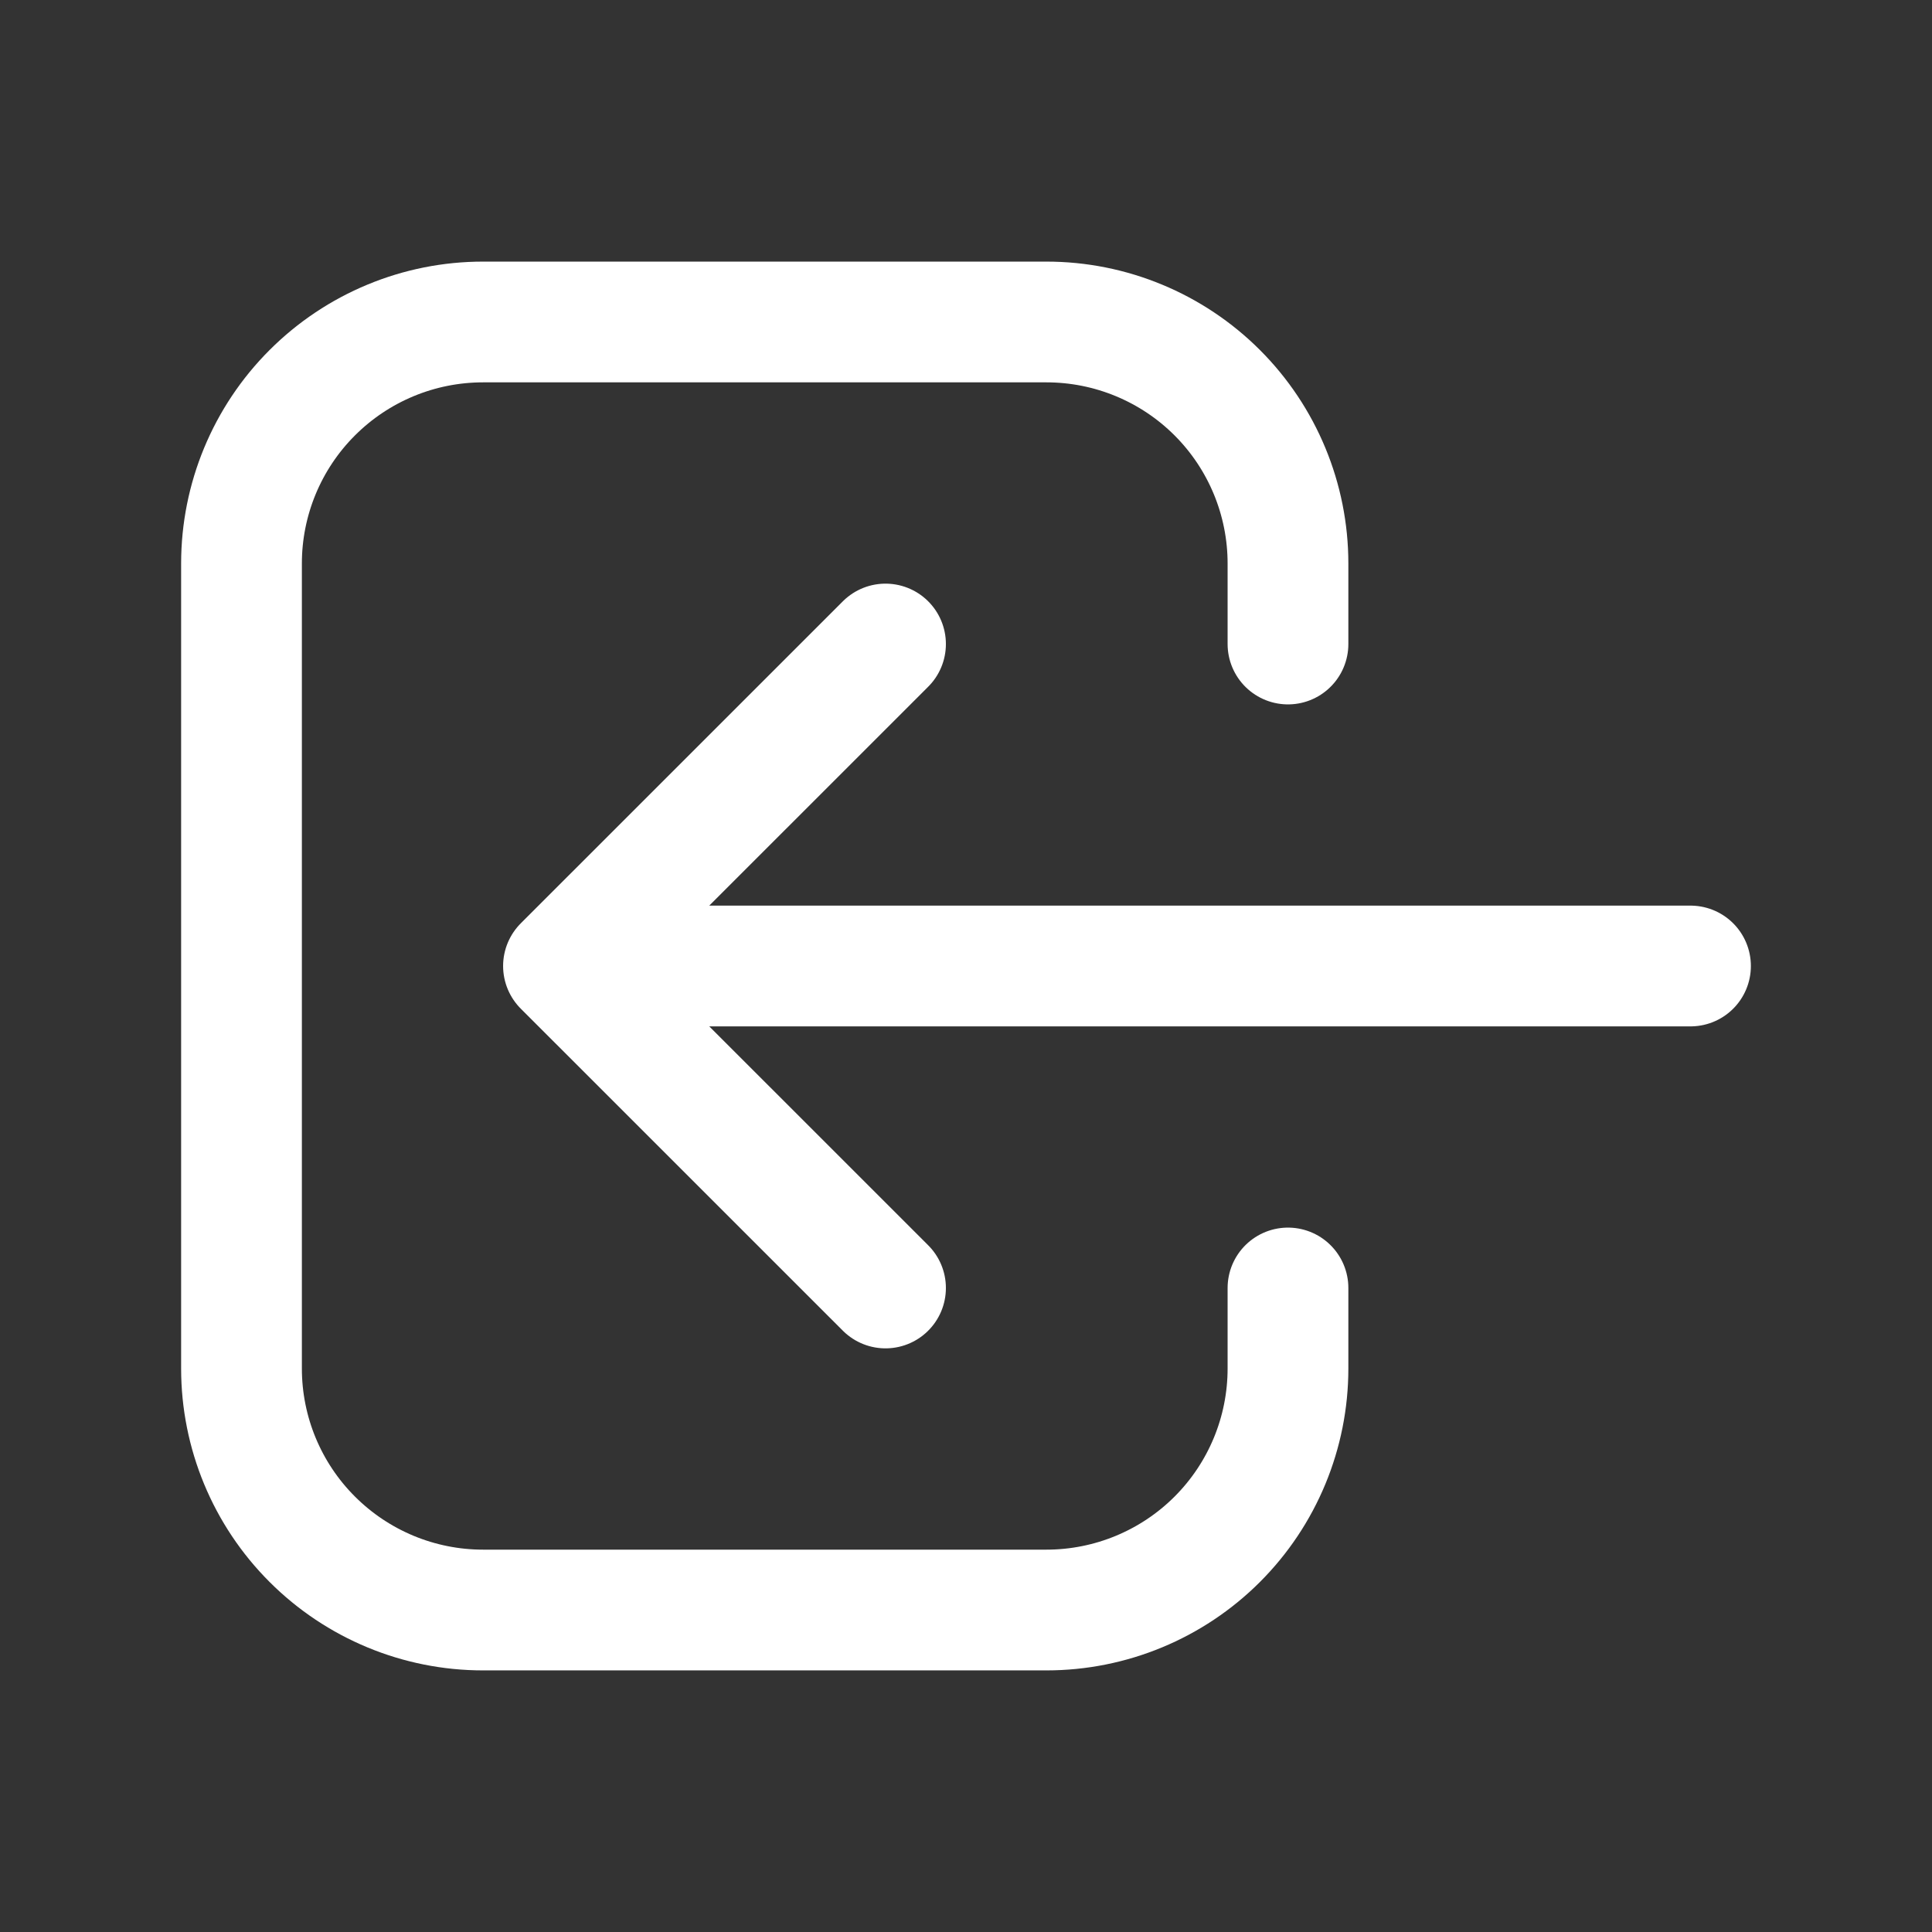 <svg width="32" height="32" viewBox="0 0 32 32" fill="none" xmlns="http://www.w3.org/2000/svg">
<rect x="0" y="0" width="32" height="32" fill="#333333" stroke="none"/>
<path d="M14.667 21.333L9.333 16M9.333 16L14.667 10.667M9.333 16H28M21.333 21.333V22.667C21.333 23.728 20.912 24.745 20.162 25.495C19.412 26.245 18.394 26.667 17.333 26.667H8C6.939 26.667 5.922 26.245 5.172 25.495C4.421 24.745 4 23.728 4 22.667V9.333C4 8.273 4.421 7.255 5.172 6.505C5.922 5.755 6.939 5.333 8 5.333H17.333C18.394 5.333 19.412 5.755 20.162 6.505C20.912 7.255 21.333 8.273 21.333 9.333V10.667" stroke="white" stroke-width="2" stroke-linecap="round" stroke-linejoin="round"/>
</svg>

